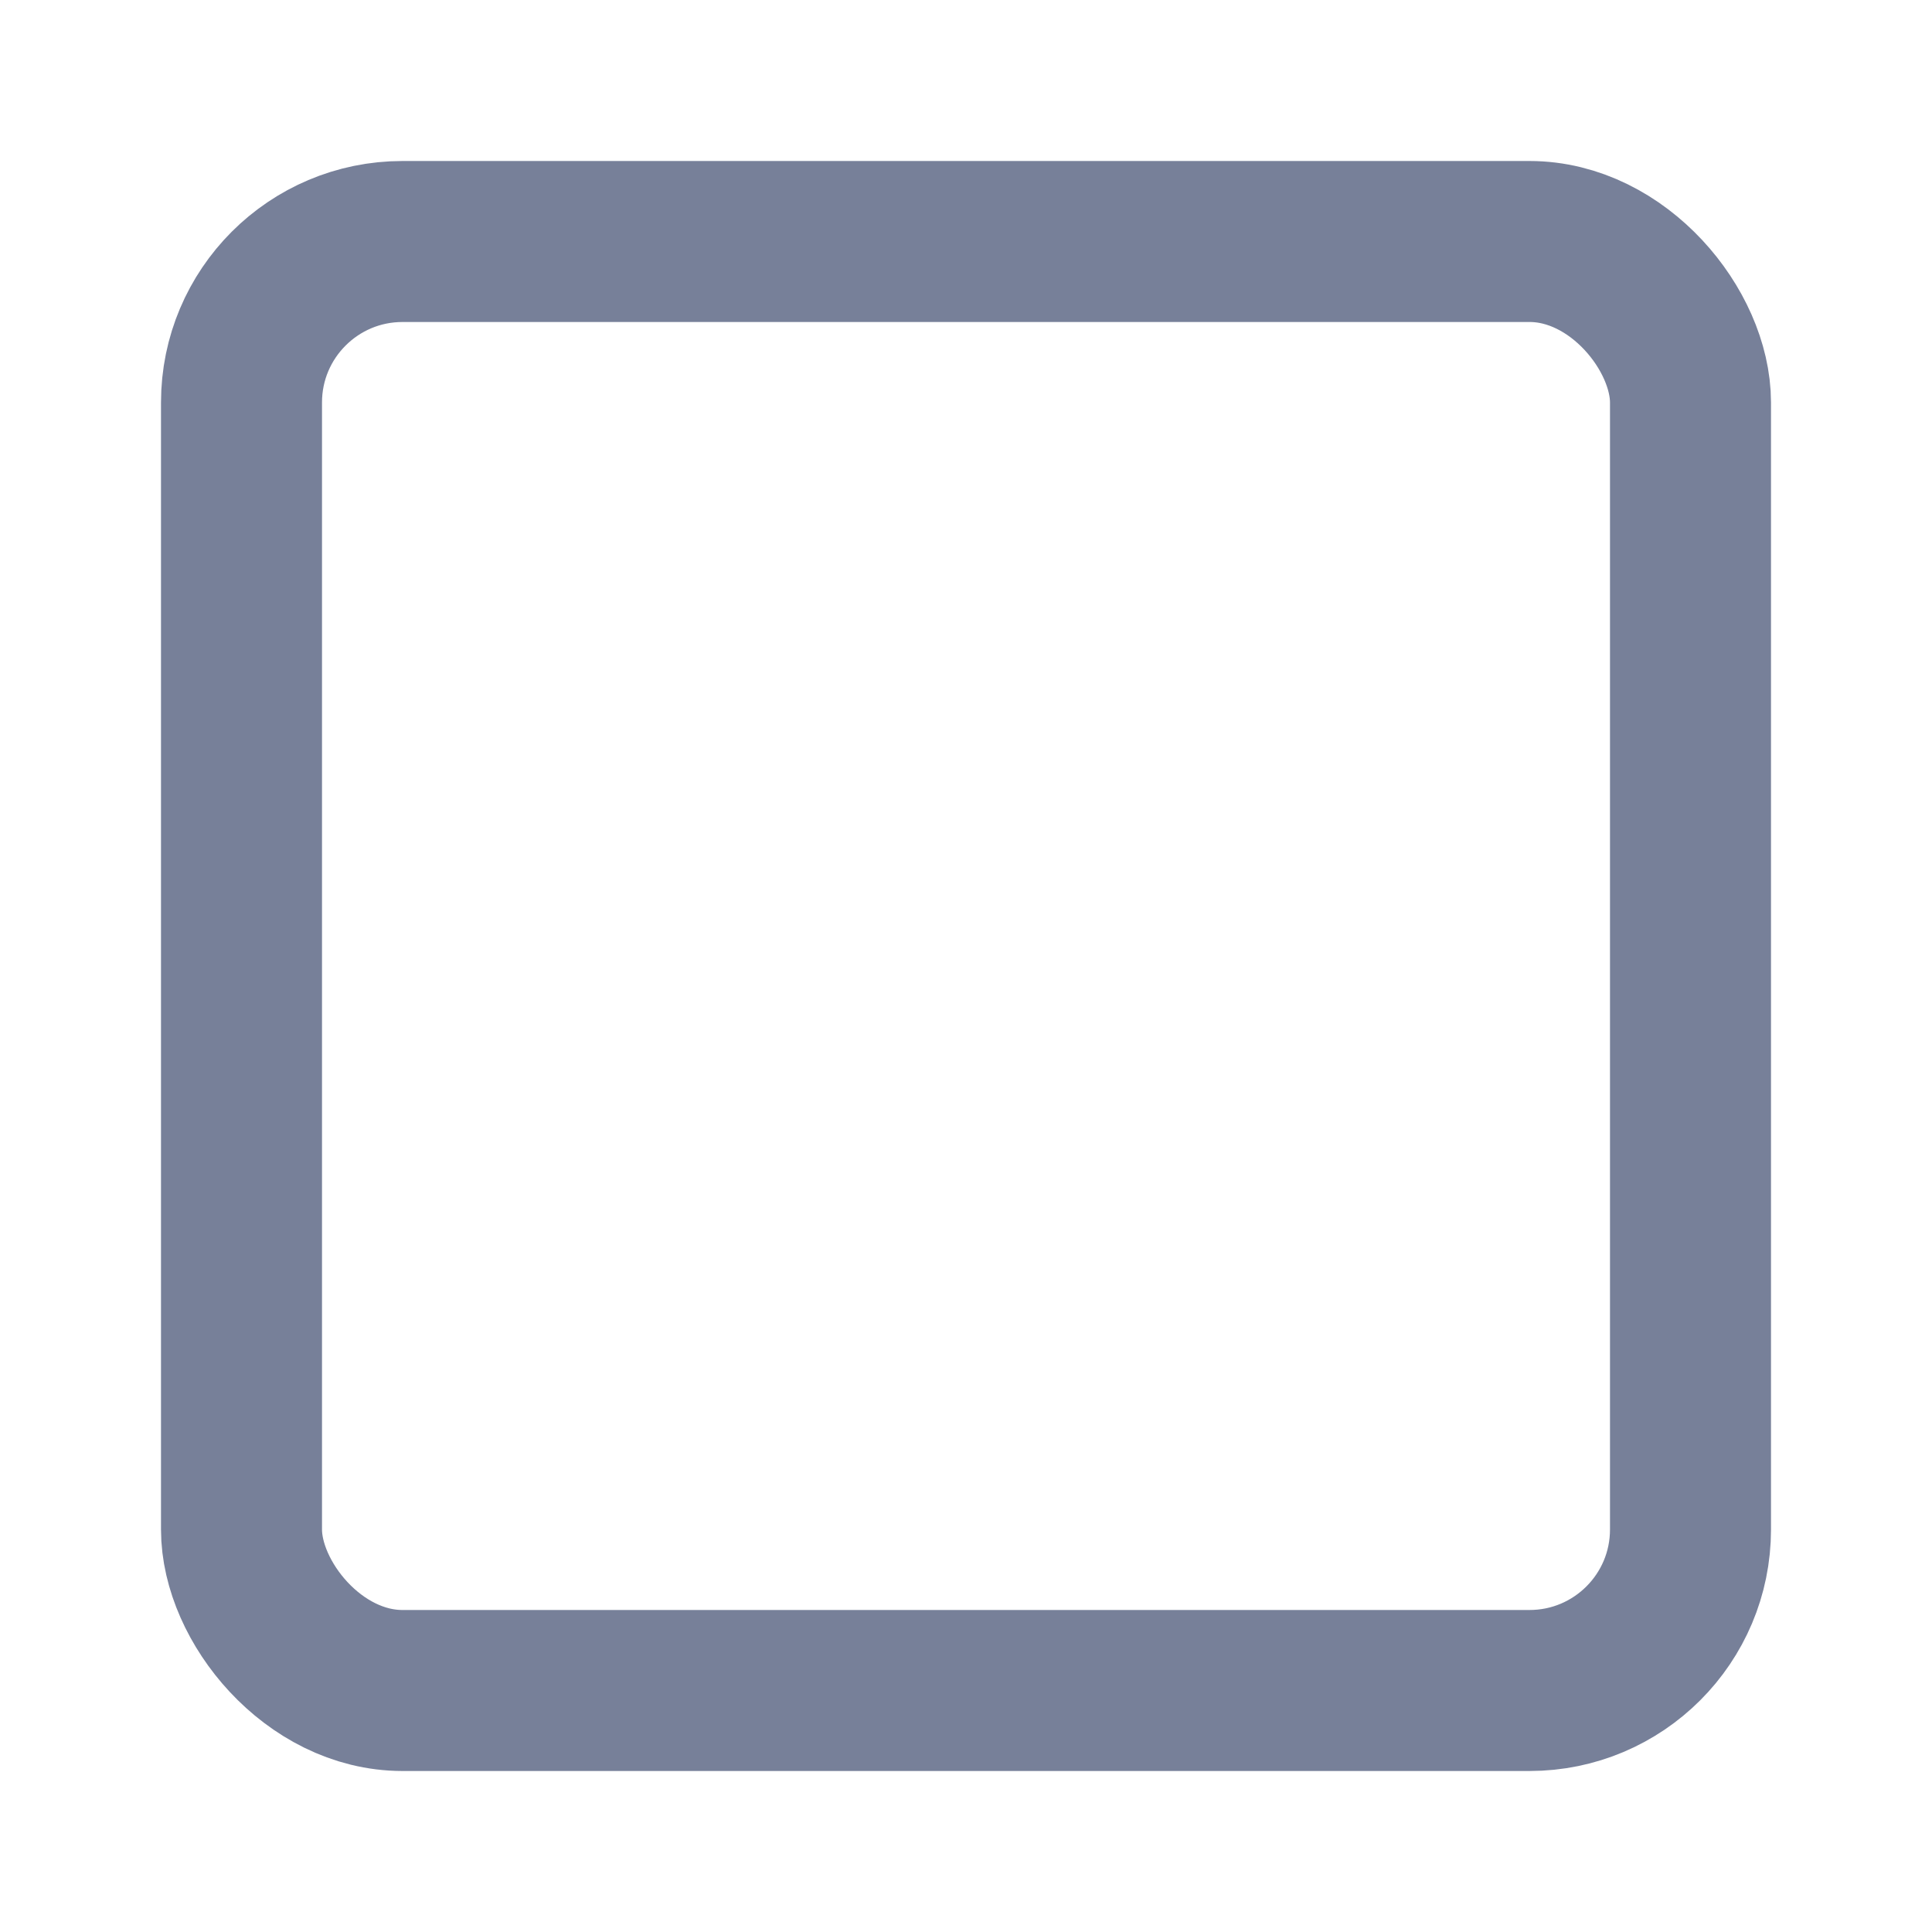 <svg xmlns="http://www.w3.org/2000/svg" width="10" height="10" viewBox="0 0 24 24" fill="none" stroke="#778099"
     stroke-width="2" stroke-linecap="round" stroke-linejoin="round" class="feather feather-square">
  <rect x="3" y="3" width="18" height="18" rx="2" ry="2"></rect>
</svg>
